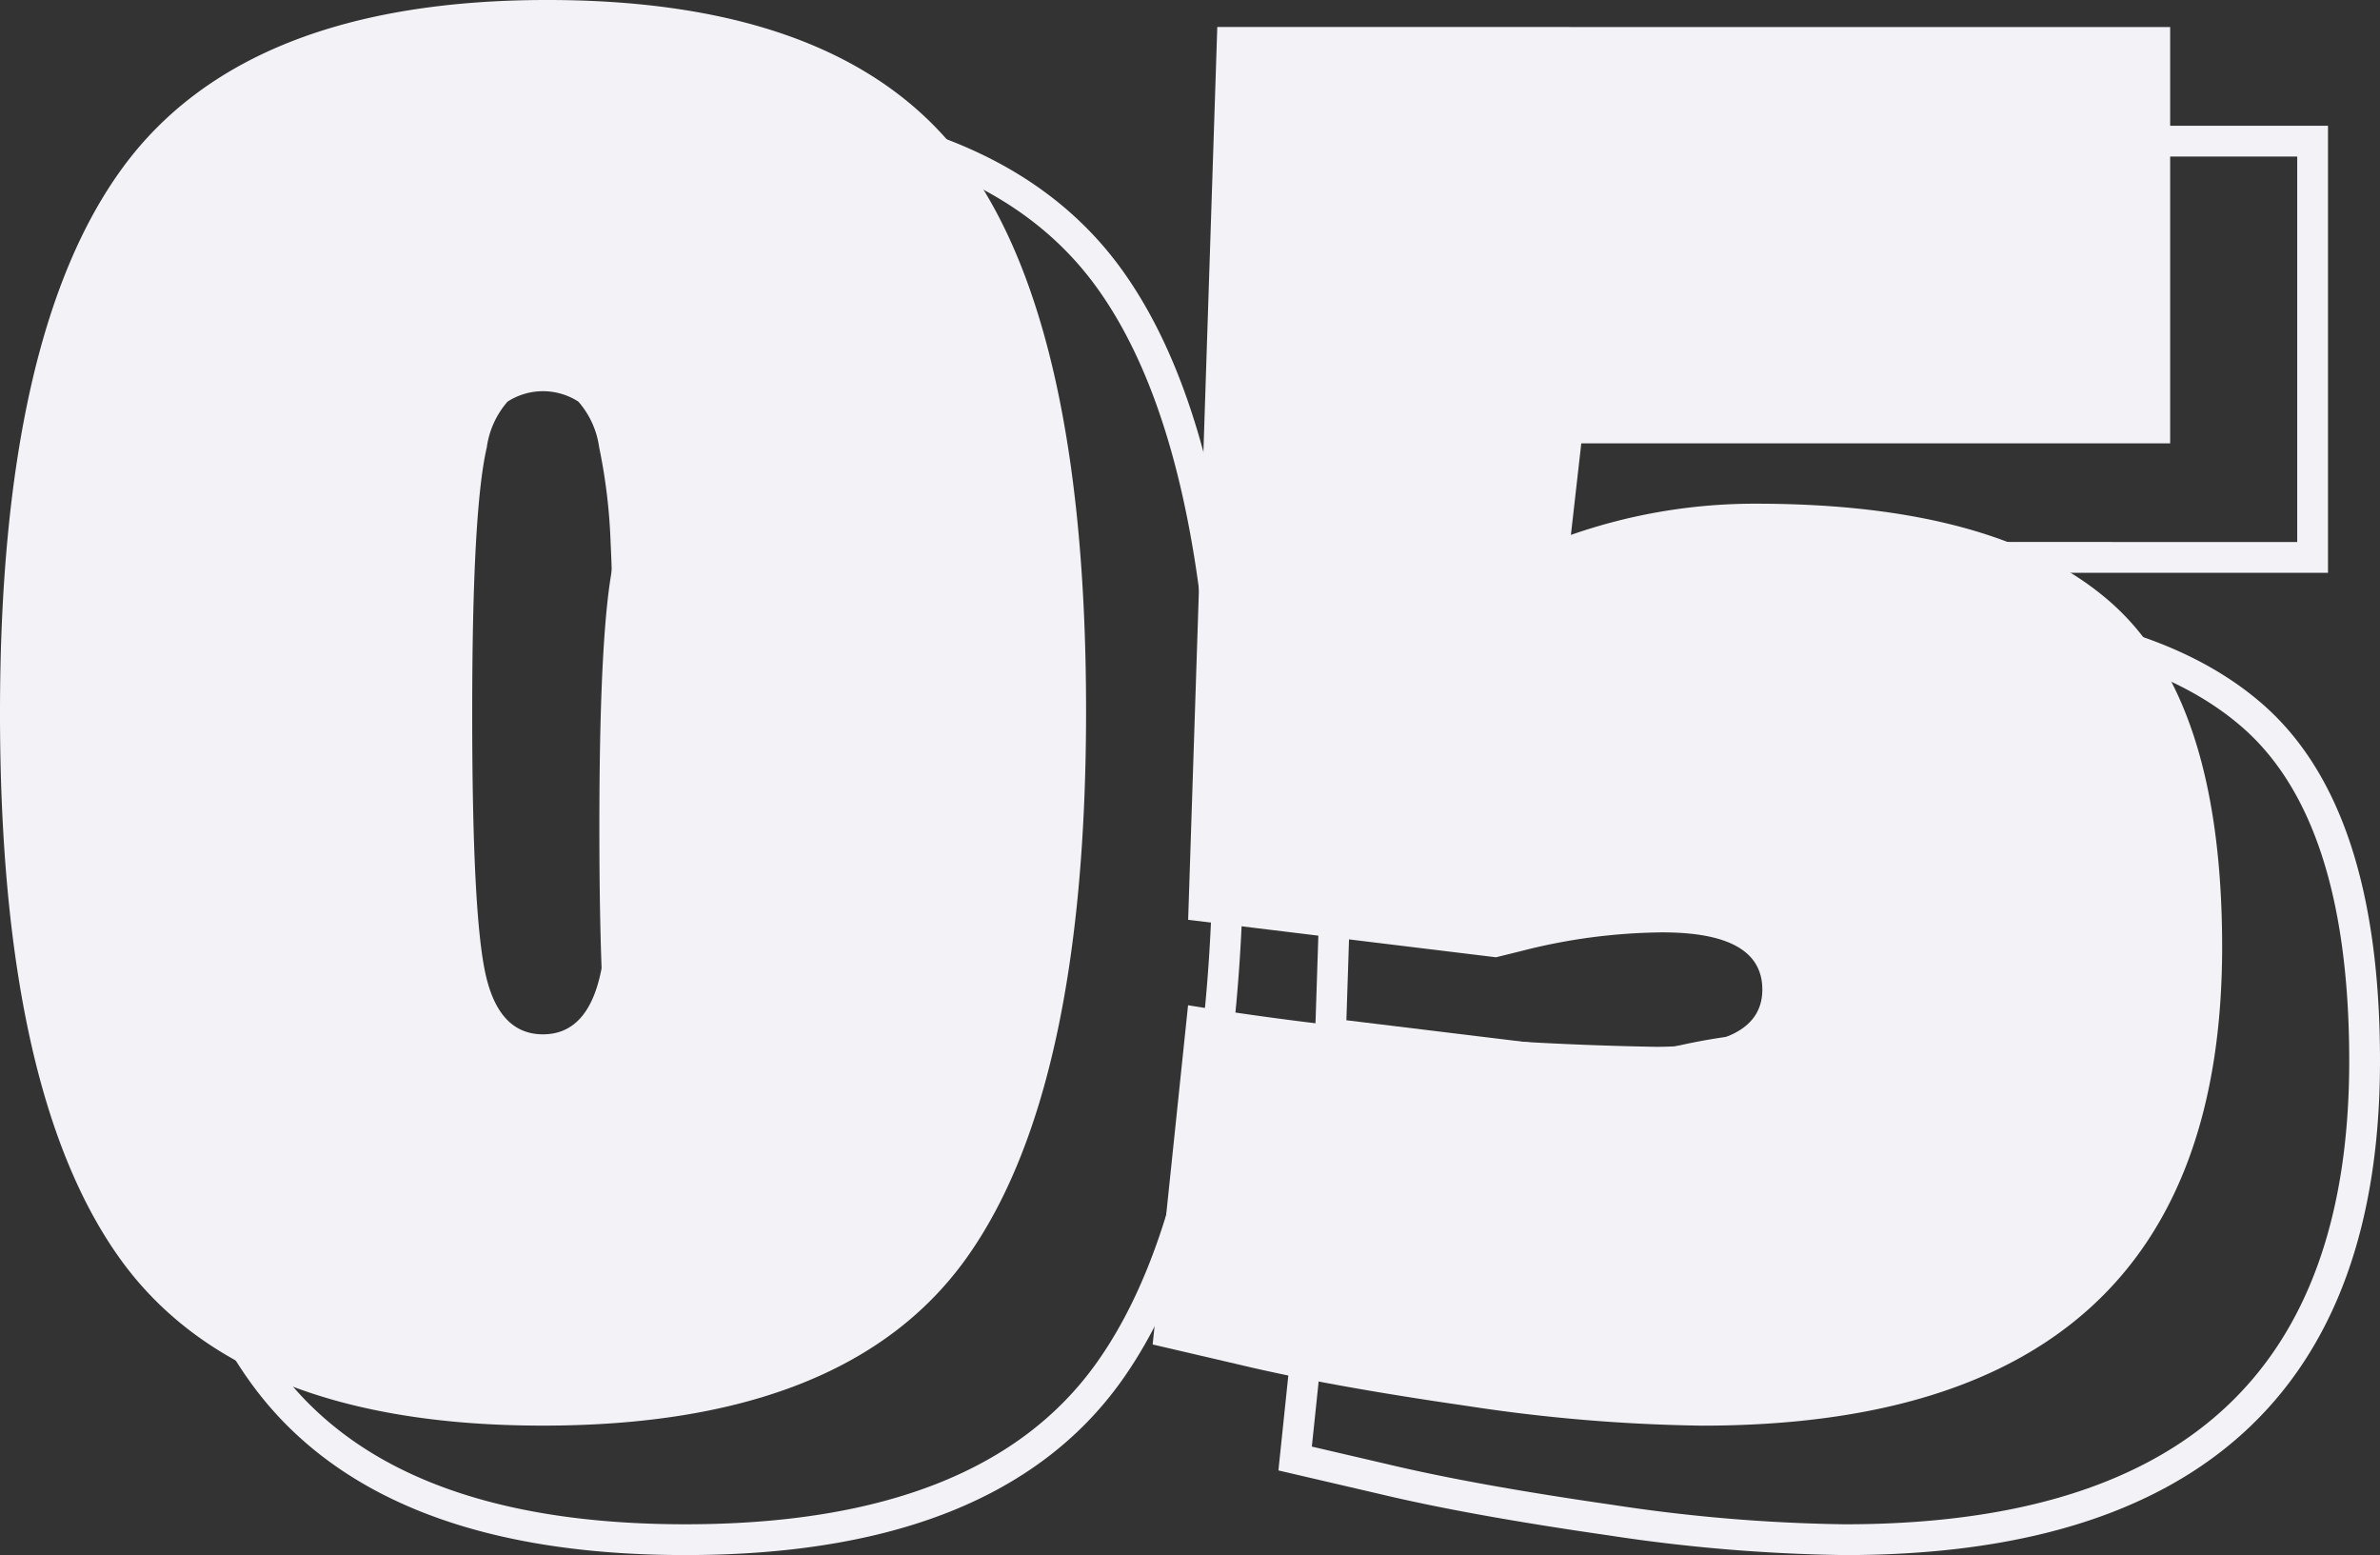 <svg id="DESKTOP-05_small" data-name="DESKTOP-05 small" xmlns="http://www.w3.org/2000/svg" width="154.617" height="101" viewBox="0 0 154.617 101">
  <rect x="0" y="0" width="154.617" height="101" fill="#333333" stroke="none"/>
  <path id="Trazado_92" data-name="Trazado 92" d="M4564.526,4970.283q0-24.533,7.977-35.415t27.575-10.881q19.6,0,27.3,10.746t7.7,35.415q0,24.669-7.771,35.55t-27.509,10.882q-19.733,0-27.506-10.882T4564.526,4970.283Zm37.578-20.208a4.25,4.25,0,0,0-4.6,0,5.69,5.69,0,0,0-1.35,2.975q-.948,4.055-.948,17.233t.88,17.032q.875,3.853,3.715,3.852t3.719-3.852q.877-3.853.878-13.991t-.2-14.058a36.686,36.686,0,0,0-.744-6.217A5.7,5.7,0,0,0,4602.1,4950.075Z" transform="translate(-4555.268 -4916.58)" fill="none" stroke="#f2f2f7" stroke-width="2"/>
  <path id="Trazado_93" data-name="Trazado 93" d="M4692.356,4925.438v27.033H4654.1l-.675,5.947a36.255,36.255,0,0,1,12.029-2.028q15.678,0,22.98,6.354t7.3,22.438q0,31.091-33.792,31.089a109.77,109.77,0,0,1-15.275-1.284q-8.919-1.283-14.6-2.636l-5.812-1.352,2.3-22.033a214,214,0,0,0,30.413,2.7q6.894,0,6.894-3.716t-6.488-3.718a37.91,37.91,0,0,0-9.193,1.217l-1.619.4-20.006-2.433,1.893-57.986Z" transform="translate(-4542.117 -4916.27)" fill="none" stroke="#f2f2f7" stroke-width="2"/>
  <path id="Trazado_96" data-name="Trazado 96" d="M4557.125,4963.011q0-24.532,7.975-35.413t27.577-10.883q19.6,0,27.3,10.745t7.705,35.417q0,24.668-7.772,35.55t-27.509,10.881q-19.737,0-27.508-10.881T4557.125,4963.011ZM4594.7,4942.8a4.248,4.248,0,0,0-4.6,0,5.693,5.693,0,0,0-1.351,2.974q-.946,4.056-.947,17.233t.88,17.032q.876,3.854,3.716,3.854t3.718-3.854q.879-3.851.879-13.99t-.2-14.058a36.625,36.625,0,0,0-.744-6.218A5.7,5.7,0,0,0,4594.7,4942.8Z" transform="translate(-4557.125 -4916.715)" fill="#f2f2f7"/>
  <path id="Trazado_97" data-name="Trazado 97" d="M4684.956,4918.164V4945.2H4646.7l-.675,5.948a36.2,36.2,0,0,1,12.029-2.028q15.68,0,22.979,6.353t7.3,22.438q0,31.094-33.794,31.09a109.727,109.727,0,0,1-15.274-1.283q-8.922-1.286-14.6-2.636l-5.812-1.354,2.3-22.032a213.84,213.84,0,0,0,30.413,2.7q6.892,0,6.895-3.716t-6.49-3.717a37.881,37.881,0,0,0-9.19,1.217l-1.622.4-20-2.434,1.893-57.988Z" transform="translate(-4543.971 -4916.406)" fill="#f2f2f7"/>
</svg>
